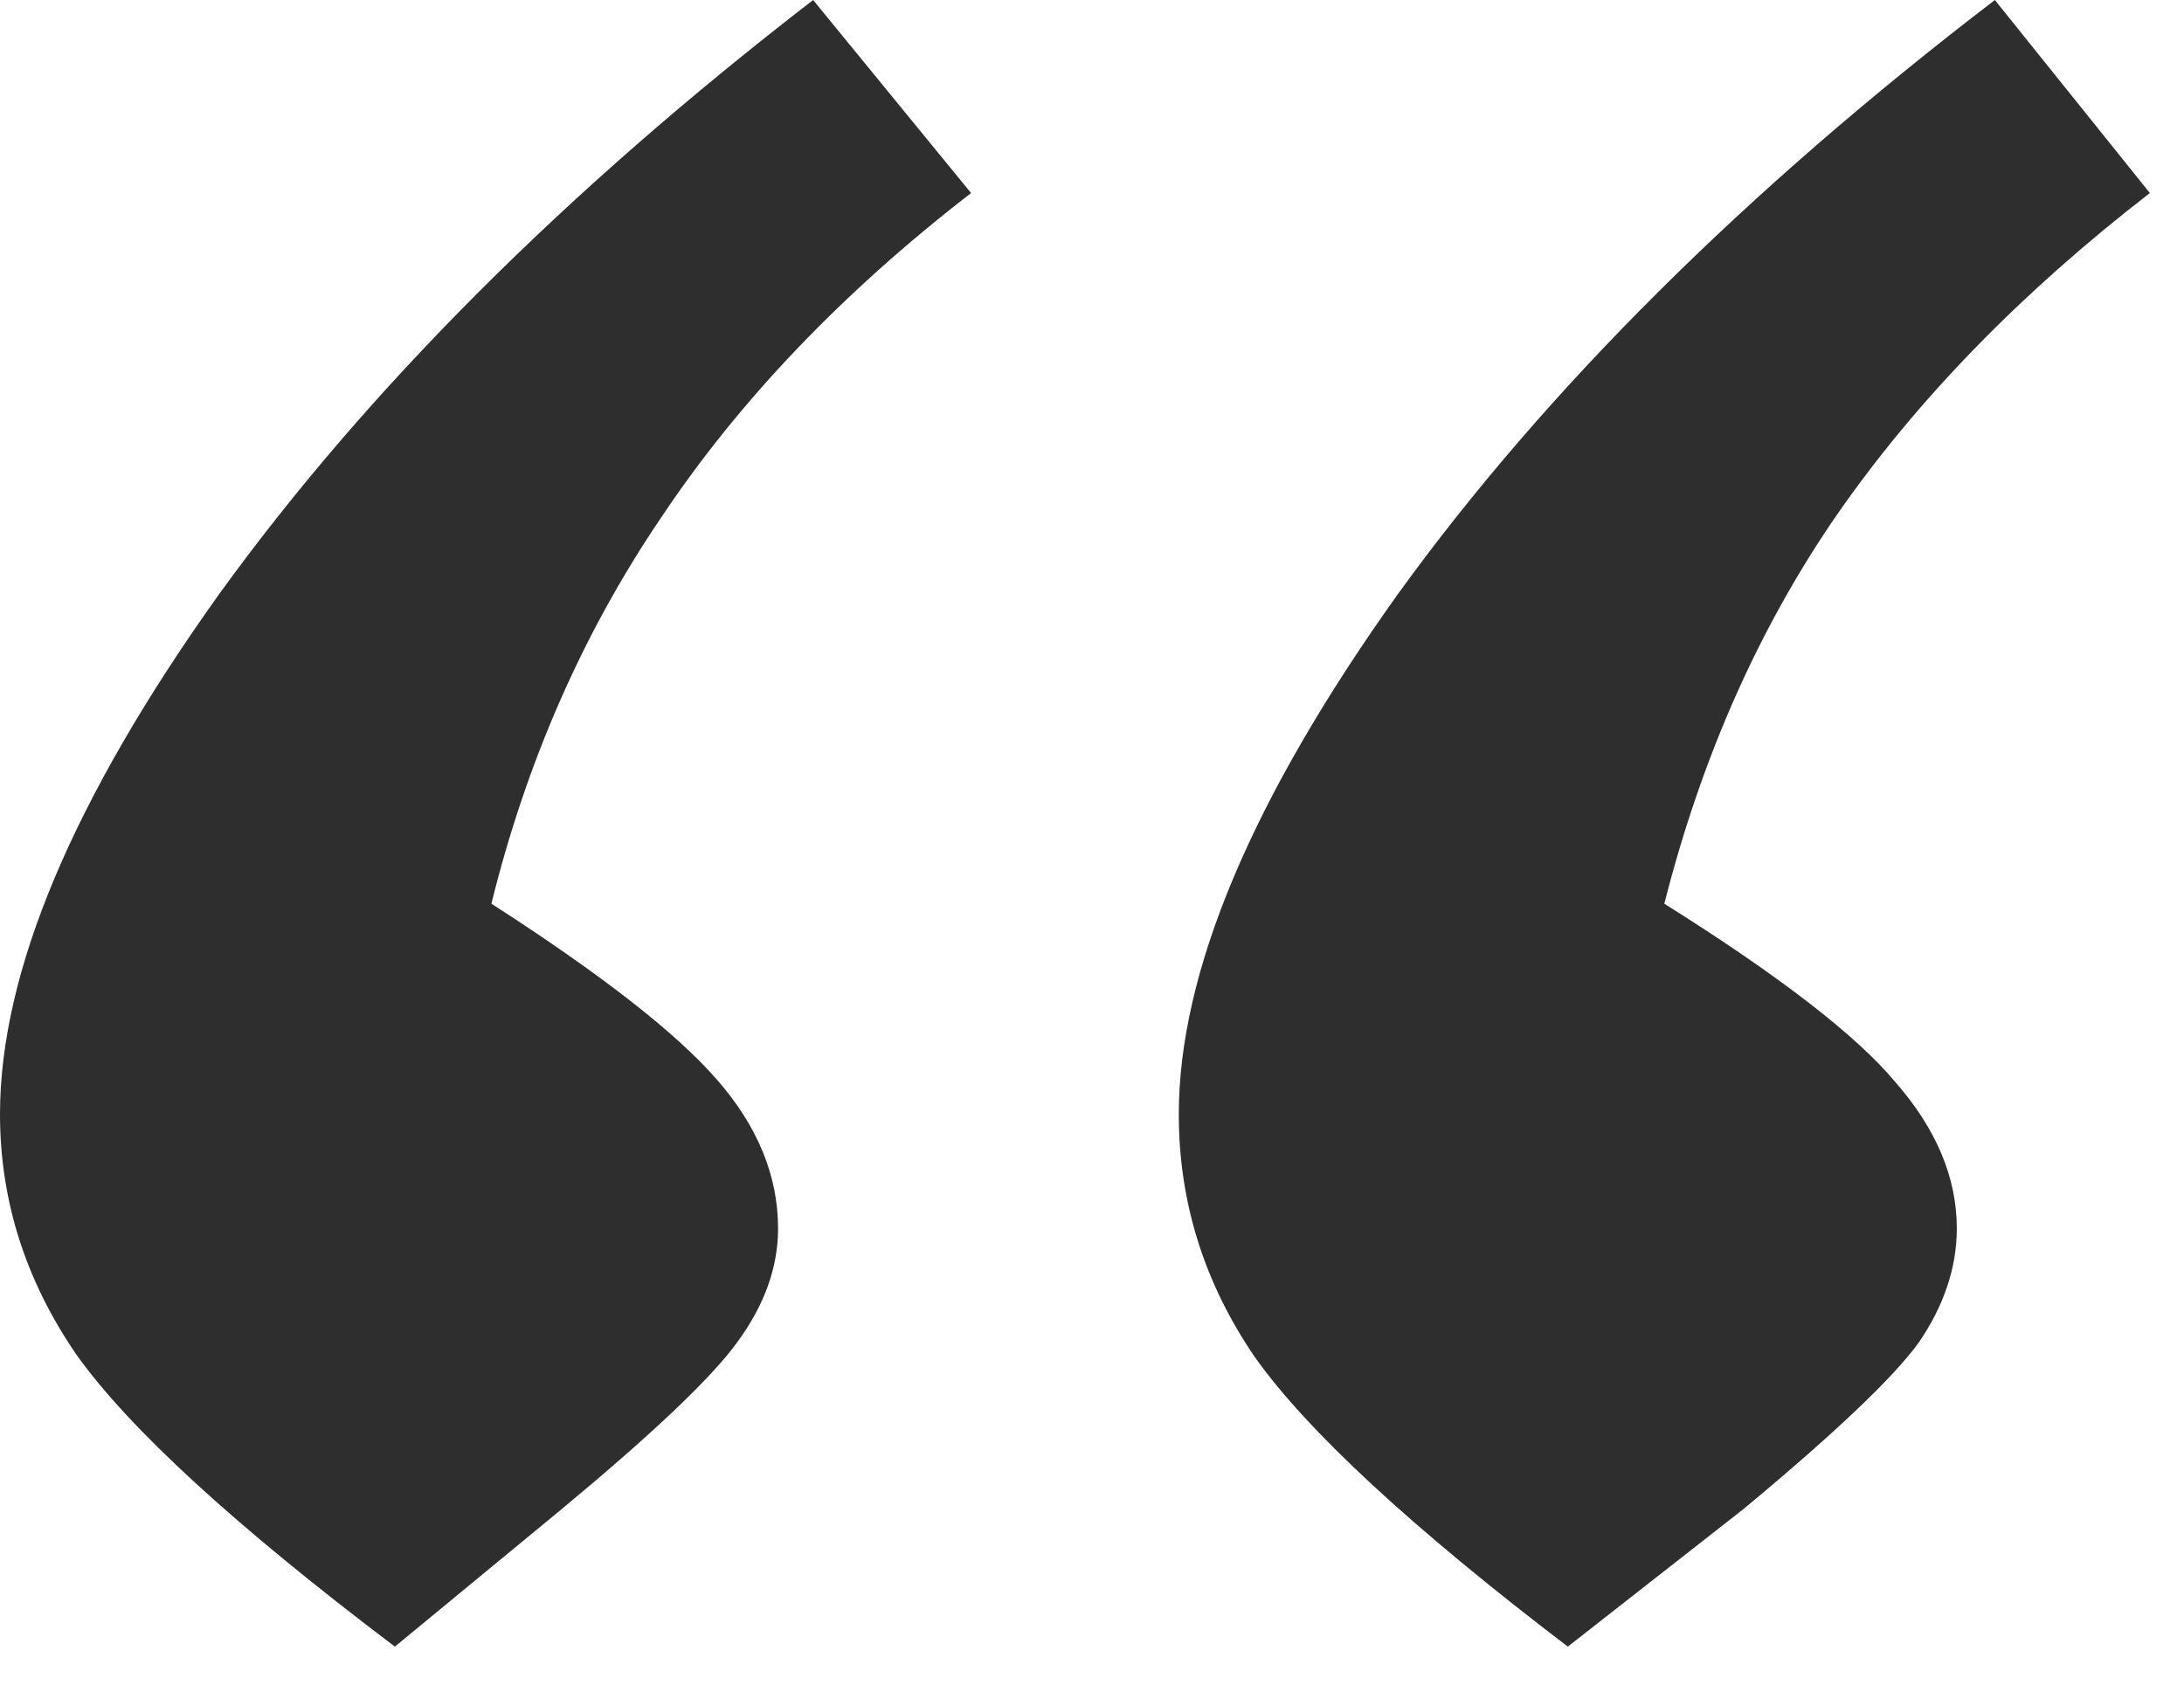 <svg width="35" height="27" viewBox="0 0 35 27" fill="none" xmlns="http://www.w3.org/2000/svg">
<path d="M31.969 0L34.453 3.094C32.391 4.688 30.719 6.406 29.438 8.25C28.188 10.062 27.266 12.141 26.672 14.484C28.516 15.641 29.75 16.594 30.375 17.344C31.031 18.094 31.359 18.875 31.359 19.688C31.359 20.312 31.156 20.922 30.75 21.516C30.344 22.078 29.406 22.969 27.938 24.188L25.125 26.391C22.625 24.484 20.953 22.938 20.109 21.75C19.297 20.562 18.891 19.266 18.891 17.859C18.891 15.578 20.062 12.797 22.406 9.516C24.781 6.234 27.969 3.062 31.969 0ZM13.031 0L15.562 3.094C13.5 4.688 11.844 6.422 10.594 8.297C9.344 10.141 8.438 12.203 7.875 14.484C9.625 15.609 10.828 16.547 11.484 17.297C12.141 18.047 12.469 18.844 12.469 19.688C12.469 20.312 12.25 20.922 11.812 21.516C11.406 22.078 10.469 22.969 9 24.188L6.328 26.391C3.766 24.453 2.062 22.891 1.219 21.703C0.406 20.516 0 19.234 0 17.859C0 15.578 1.172 12.797 3.516 9.516C5.891 6.234 9.062 3.062 13.031 0Z" fill="#2E2E2E"/>
</svg>

